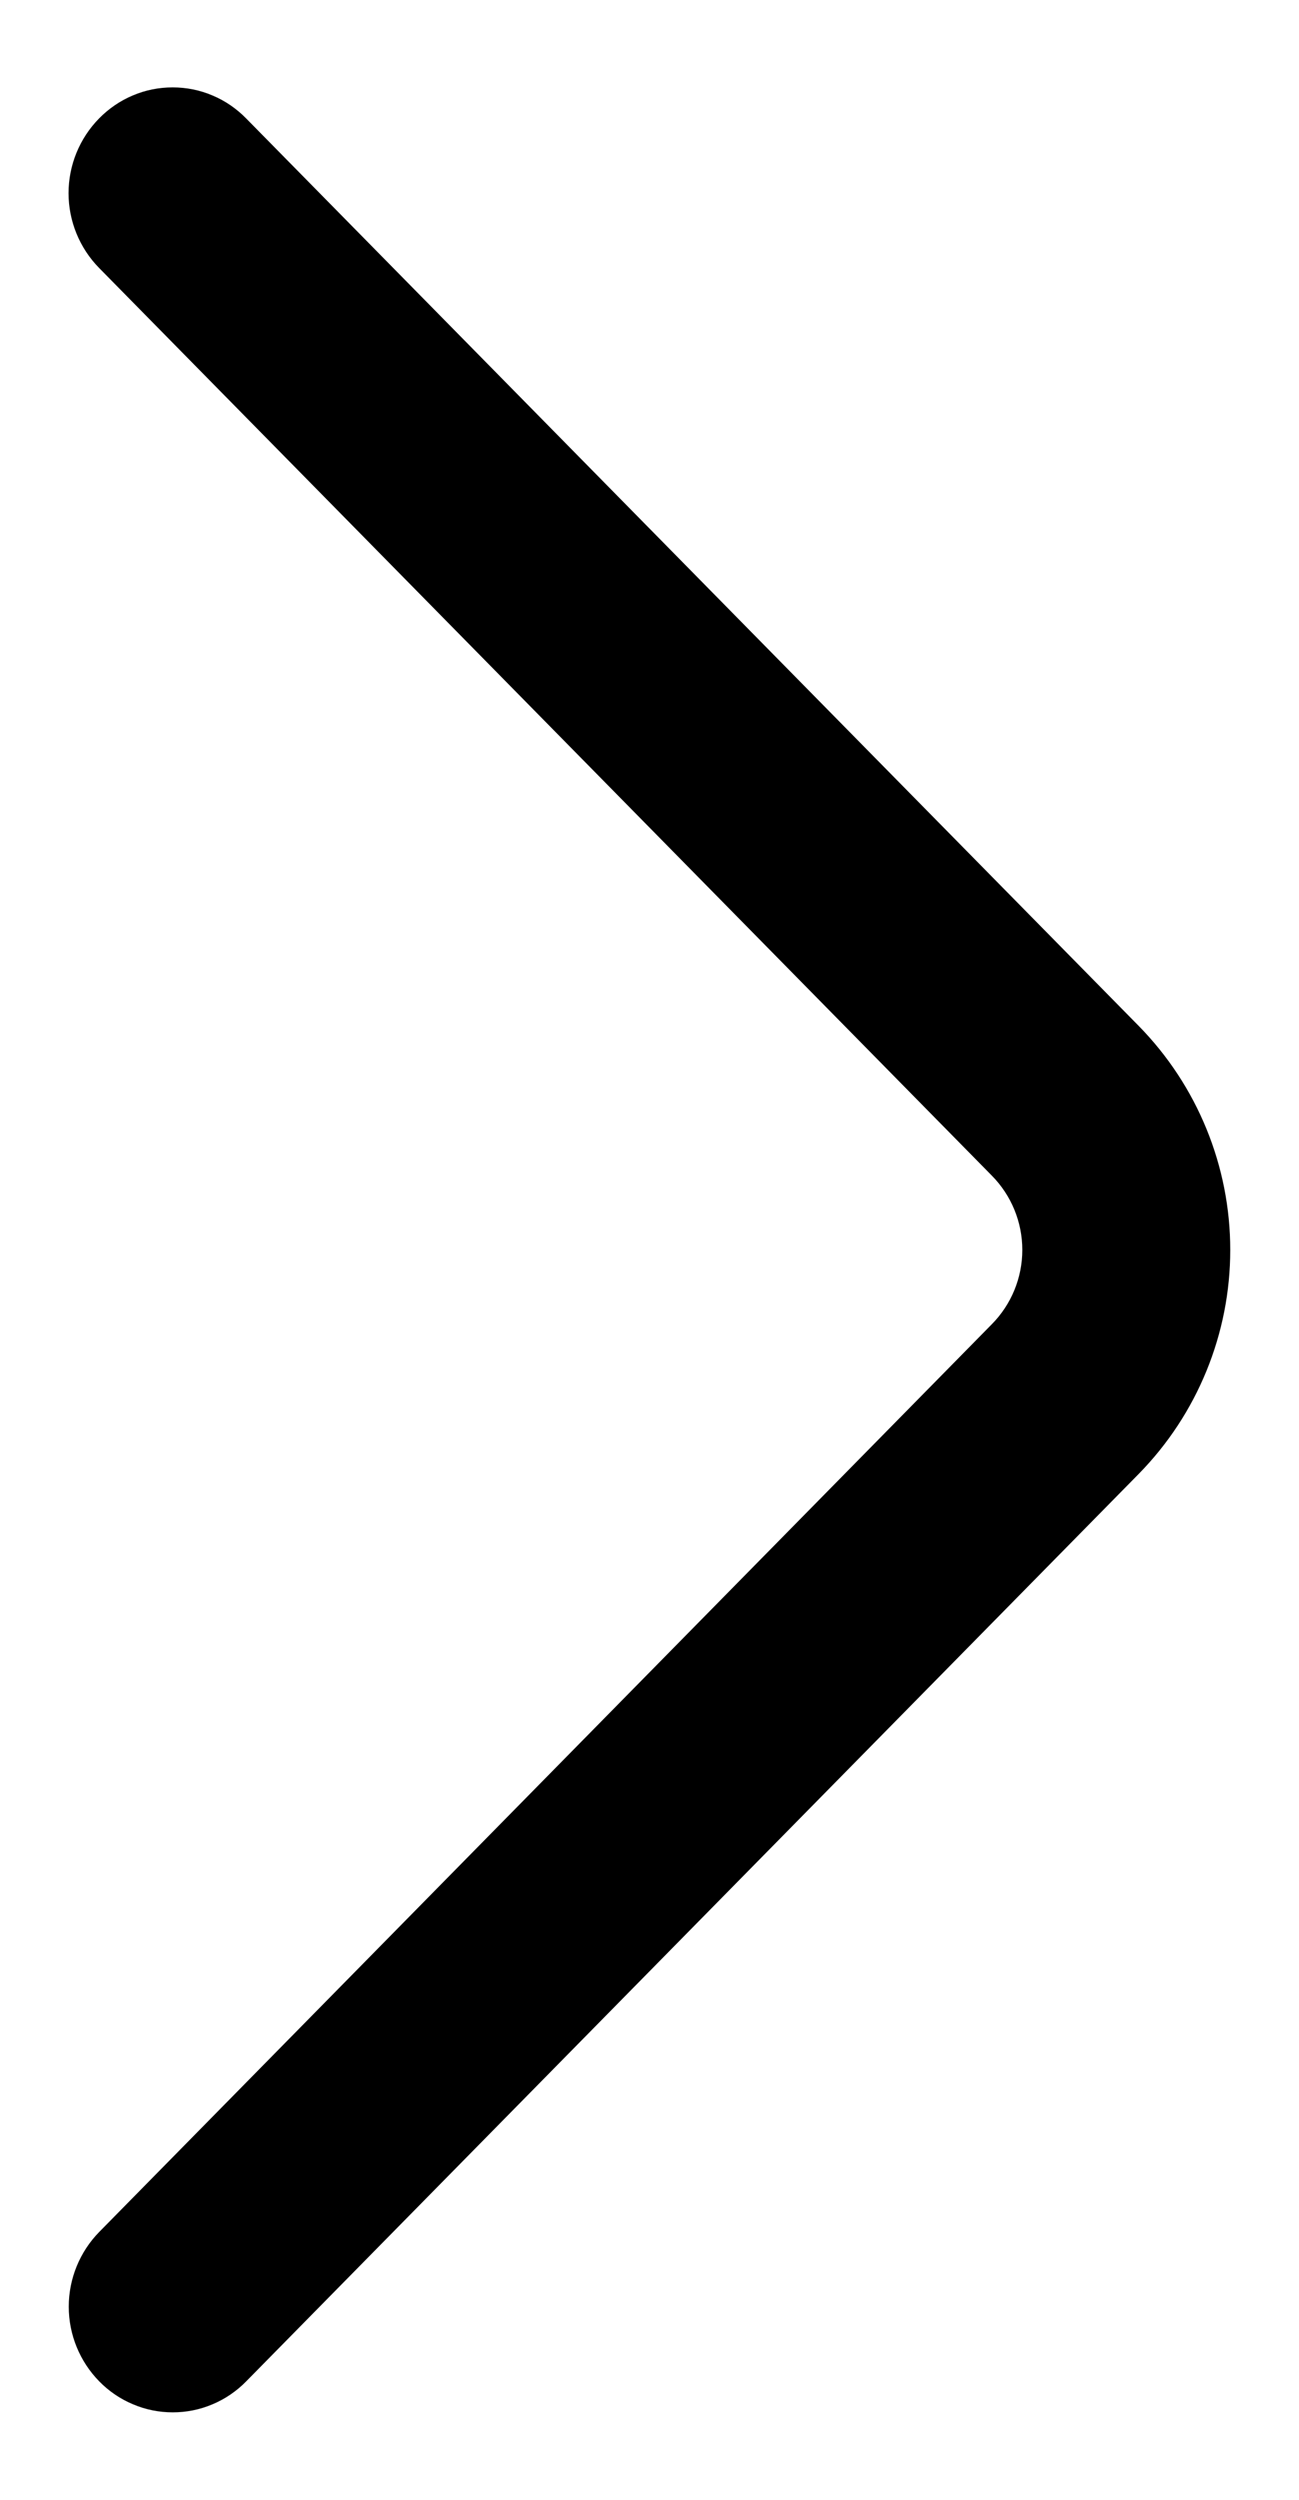 <svg width="13" height="25" viewBox="0 0 13 25" fill="none" xmlns="http://www.w3.org/2000/svg">
<path d="M0.991 2.679L9.925 11.756C10.121 11.954 10.231 12.221 10.231 12.5C10.231 12.779 10.121 13.046 9.925 13.244L0.993 22.321C0.798 22.52 0.688 22.789 0.688 23.068C0.688 23.348 0.798 23.616 0.993 23.815C1.089 23.913 1.203 23.991 1.33 24.044C1.456 24.098 1.592 24.125 1.729 24.125C1.866 24.125 2.001 24.098 2.128 24.044C2.254 23.991 2.368 23.913 2.464 23.815L11.396 14.74C11.983 14.142 12.312 13.338 12.312 12.5C12.312 11.662 11.983 10.858 11.396 10.26L2.464 1.185C2.368 1.087 2.254 1.008 2.127 0.955C2.001 0.901 1.865 0.874 1.728 0.874C1.59 0.874 1.454 0.901 1.328 0.955C1.202 1.008 1.087 1.087 0.991 1.185C0.796 1.384 0.686 1.652 0.686 1.932C0.686 2.211 0.796 2.48 0.991 2.679Z" fill="black"/>
</svg>
